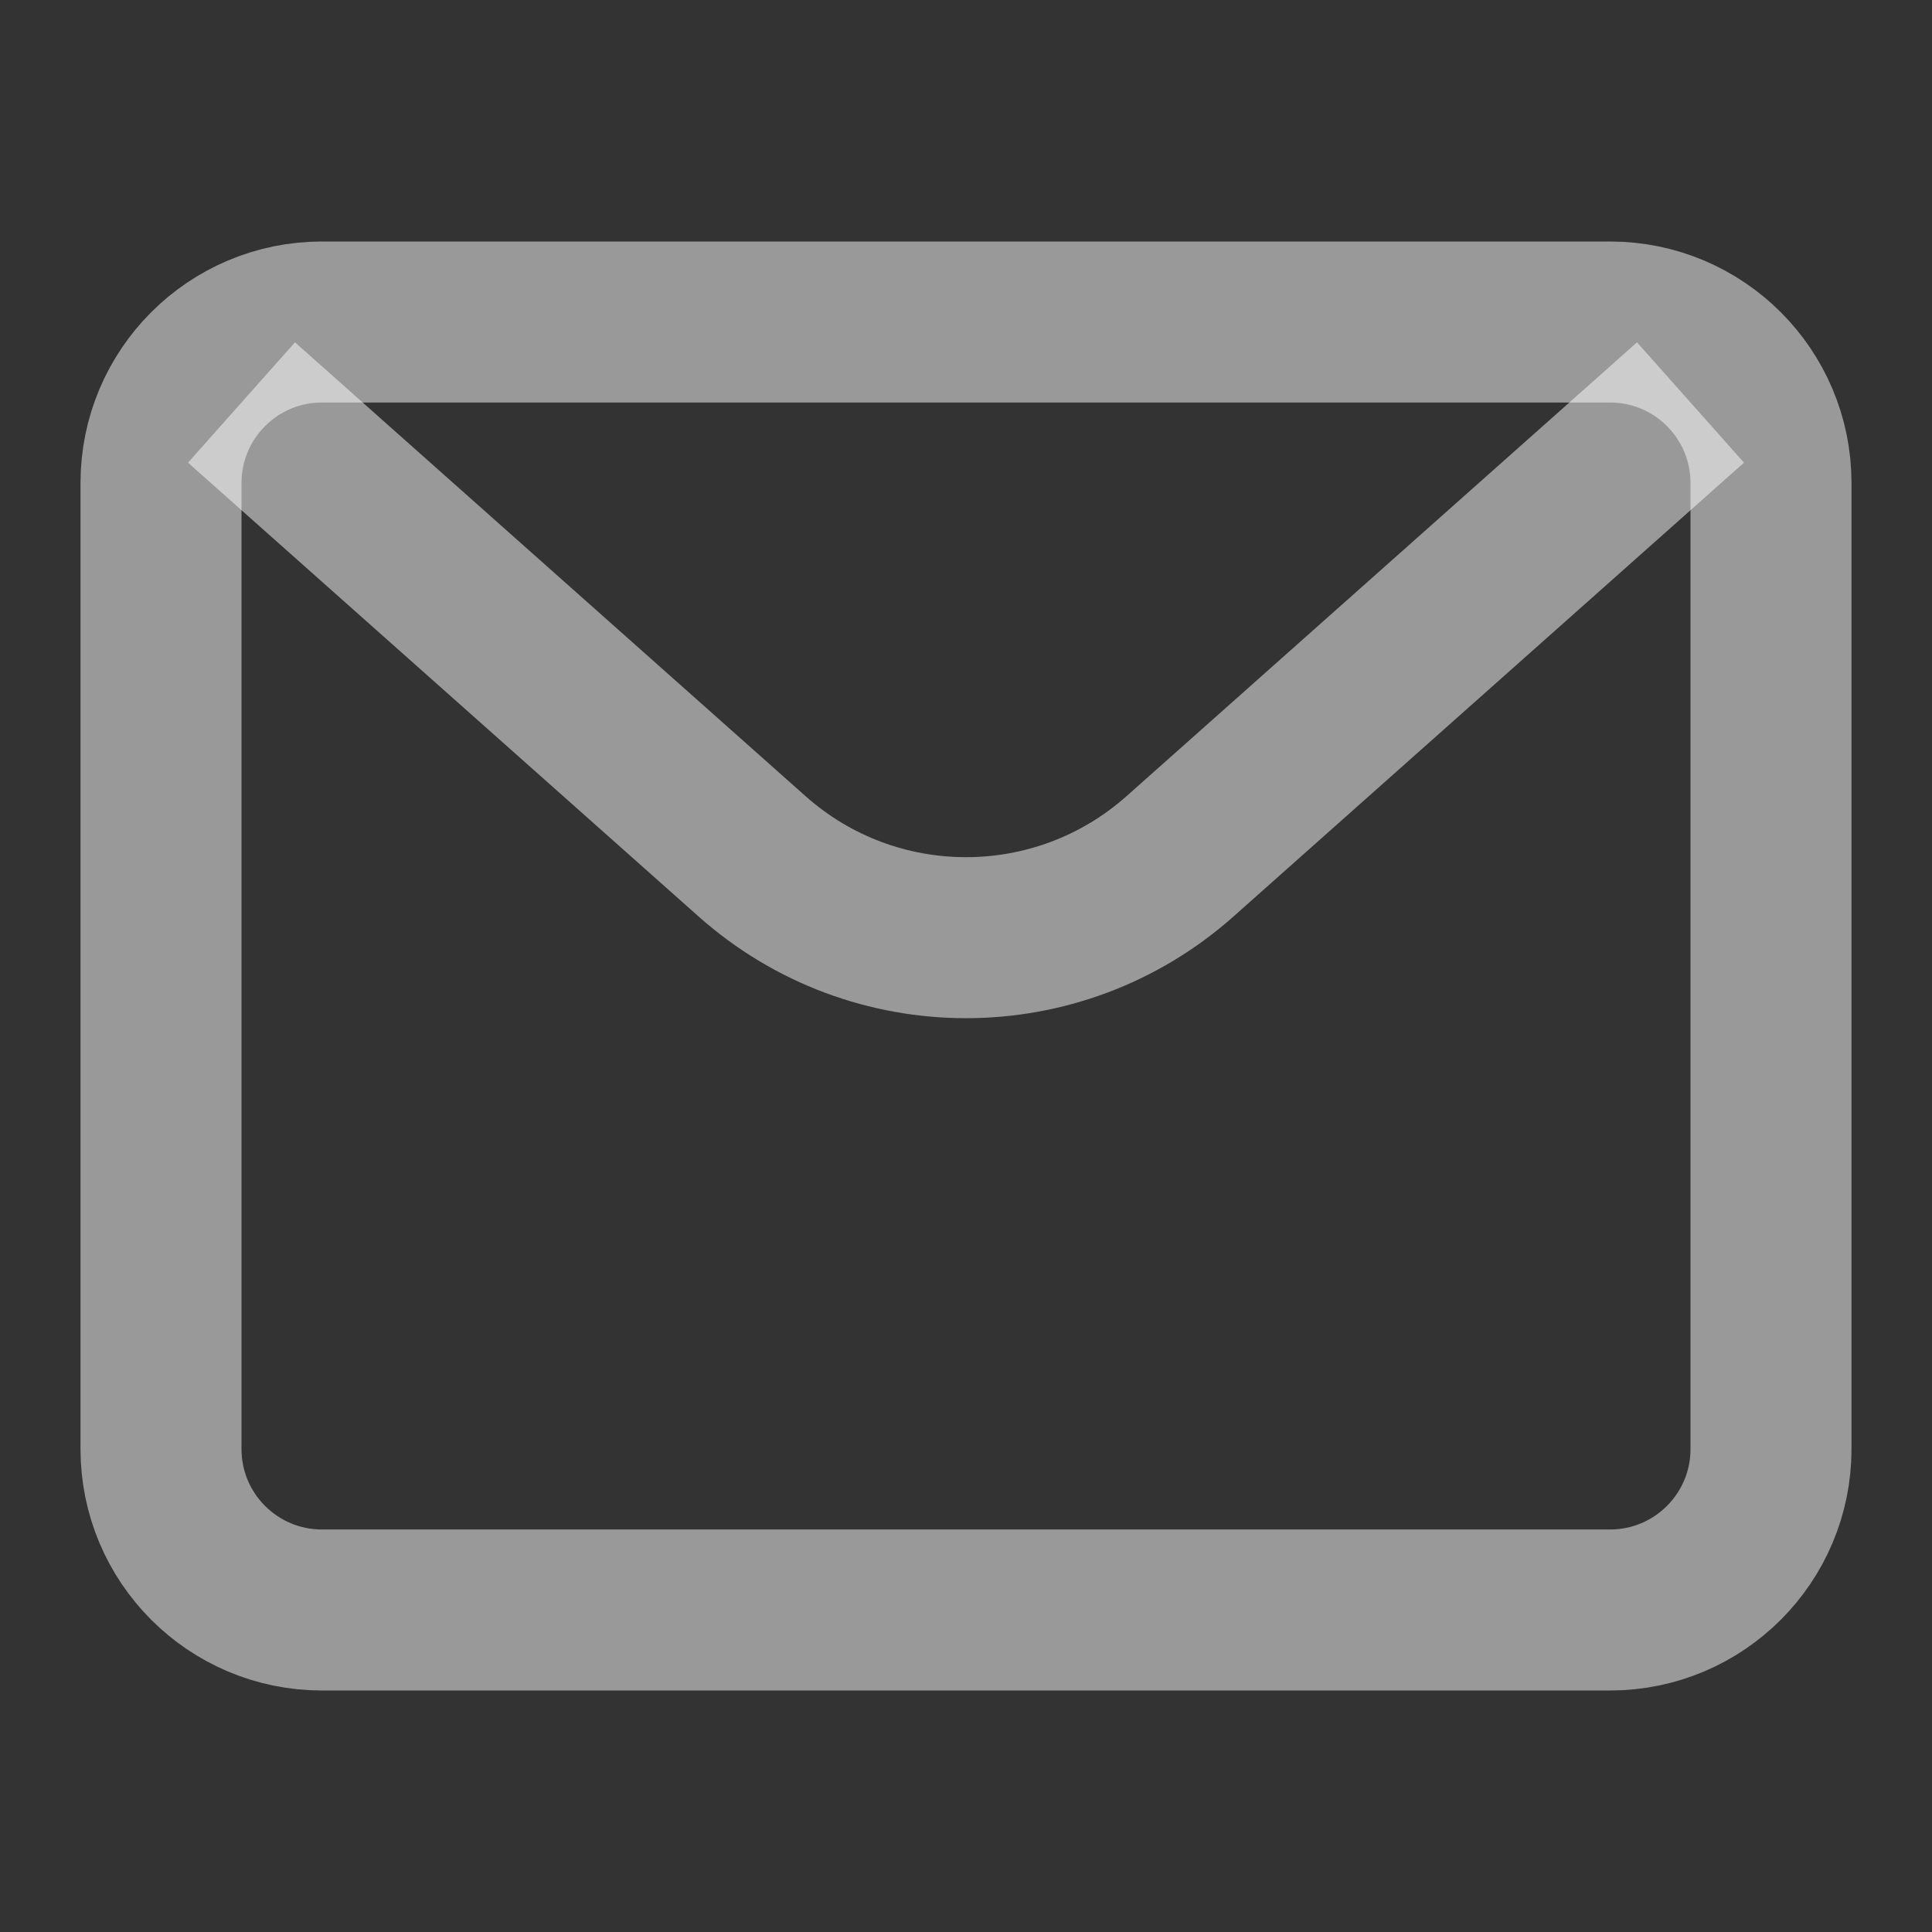 <svg width="24" height="24" viewBox="0 0 24 24" fill="none" xmlns="http://www.w3.org/2000/svg">
<rect x="0" y="0" width="24" height="24" fill="#333333" stroke="none"/>
<path d="M2 6C2 4.895 2.895 4 4 4H20C21.105 4 22 4.895 22 6V18C22 19.105 21.105 20 20 20H4C2.895 20 2 19.105 2 18V6Z" stroke="white" stroke-opacity="0.5" stroke-width="2" stroke-linecap="round" stroke-linejoin="round"/>
<path d="M3 5L9.343 10.638C10.858 11.985 13.142 11.985 14.658 10.638L21 5" stroke="white" stroke-opacity="0.5" stroke-width="2" stroke-linejoin="round"/>
</svg>
